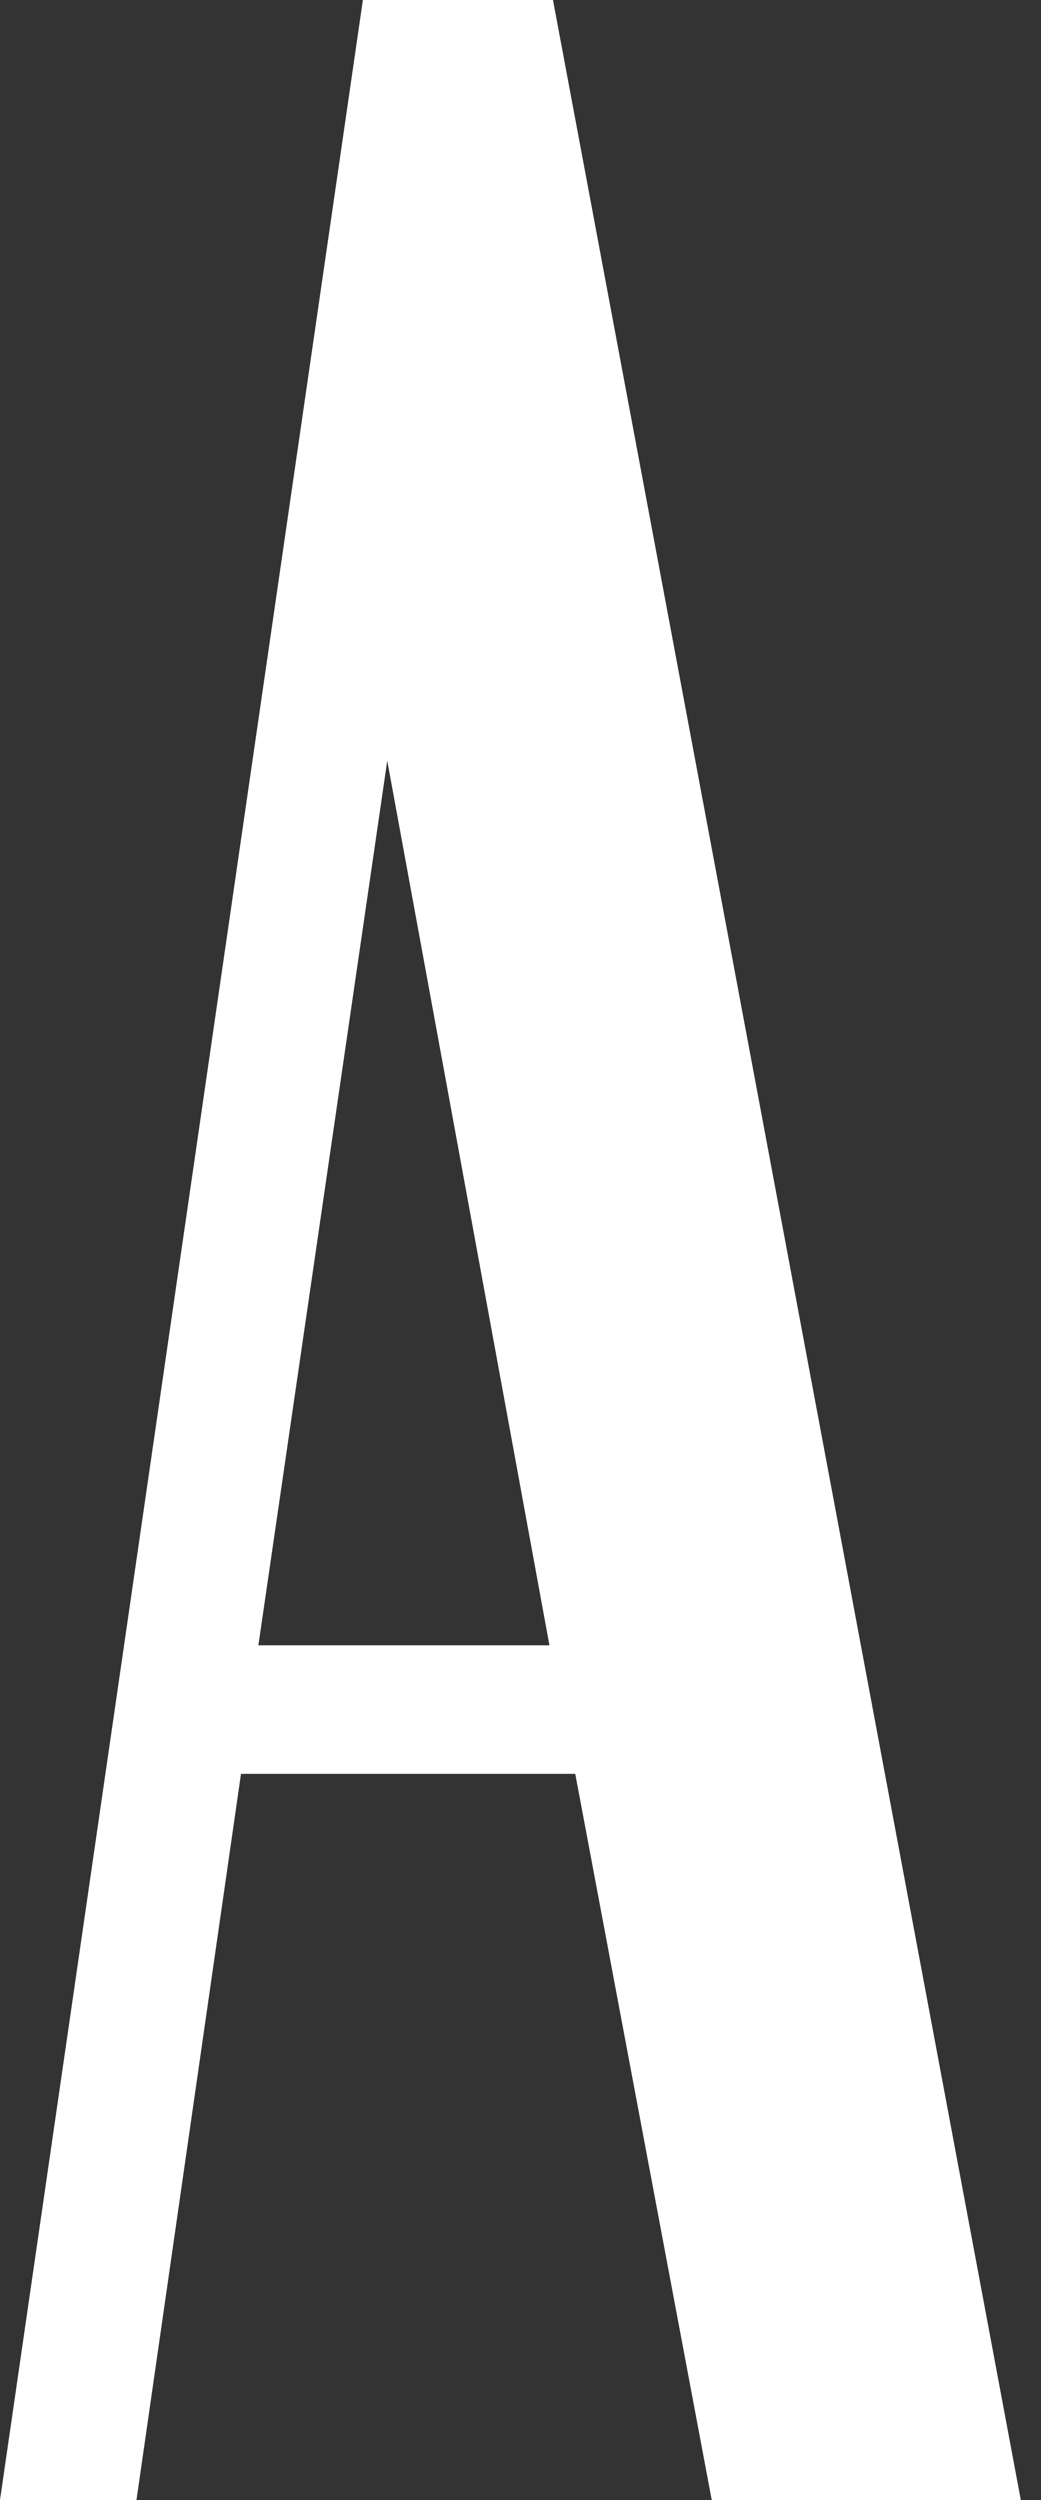 <svg width="10" height="24" viewBox="0 0 10 24" fill="none" xmlns="http://www.w3.org/2000/svg">
<rect x="0" y="0" width="10" height="24" fill="#333333" stroke="none"/>
<path d="M3.486 0L0 24H1.311L2.315 17.029H5.526L6.837 24H9.806L5.312 0H3.486ZM2.482 15.795L3.72 7.303L5.278 15.795H2.482Z" fill="white"/>
</svg>
